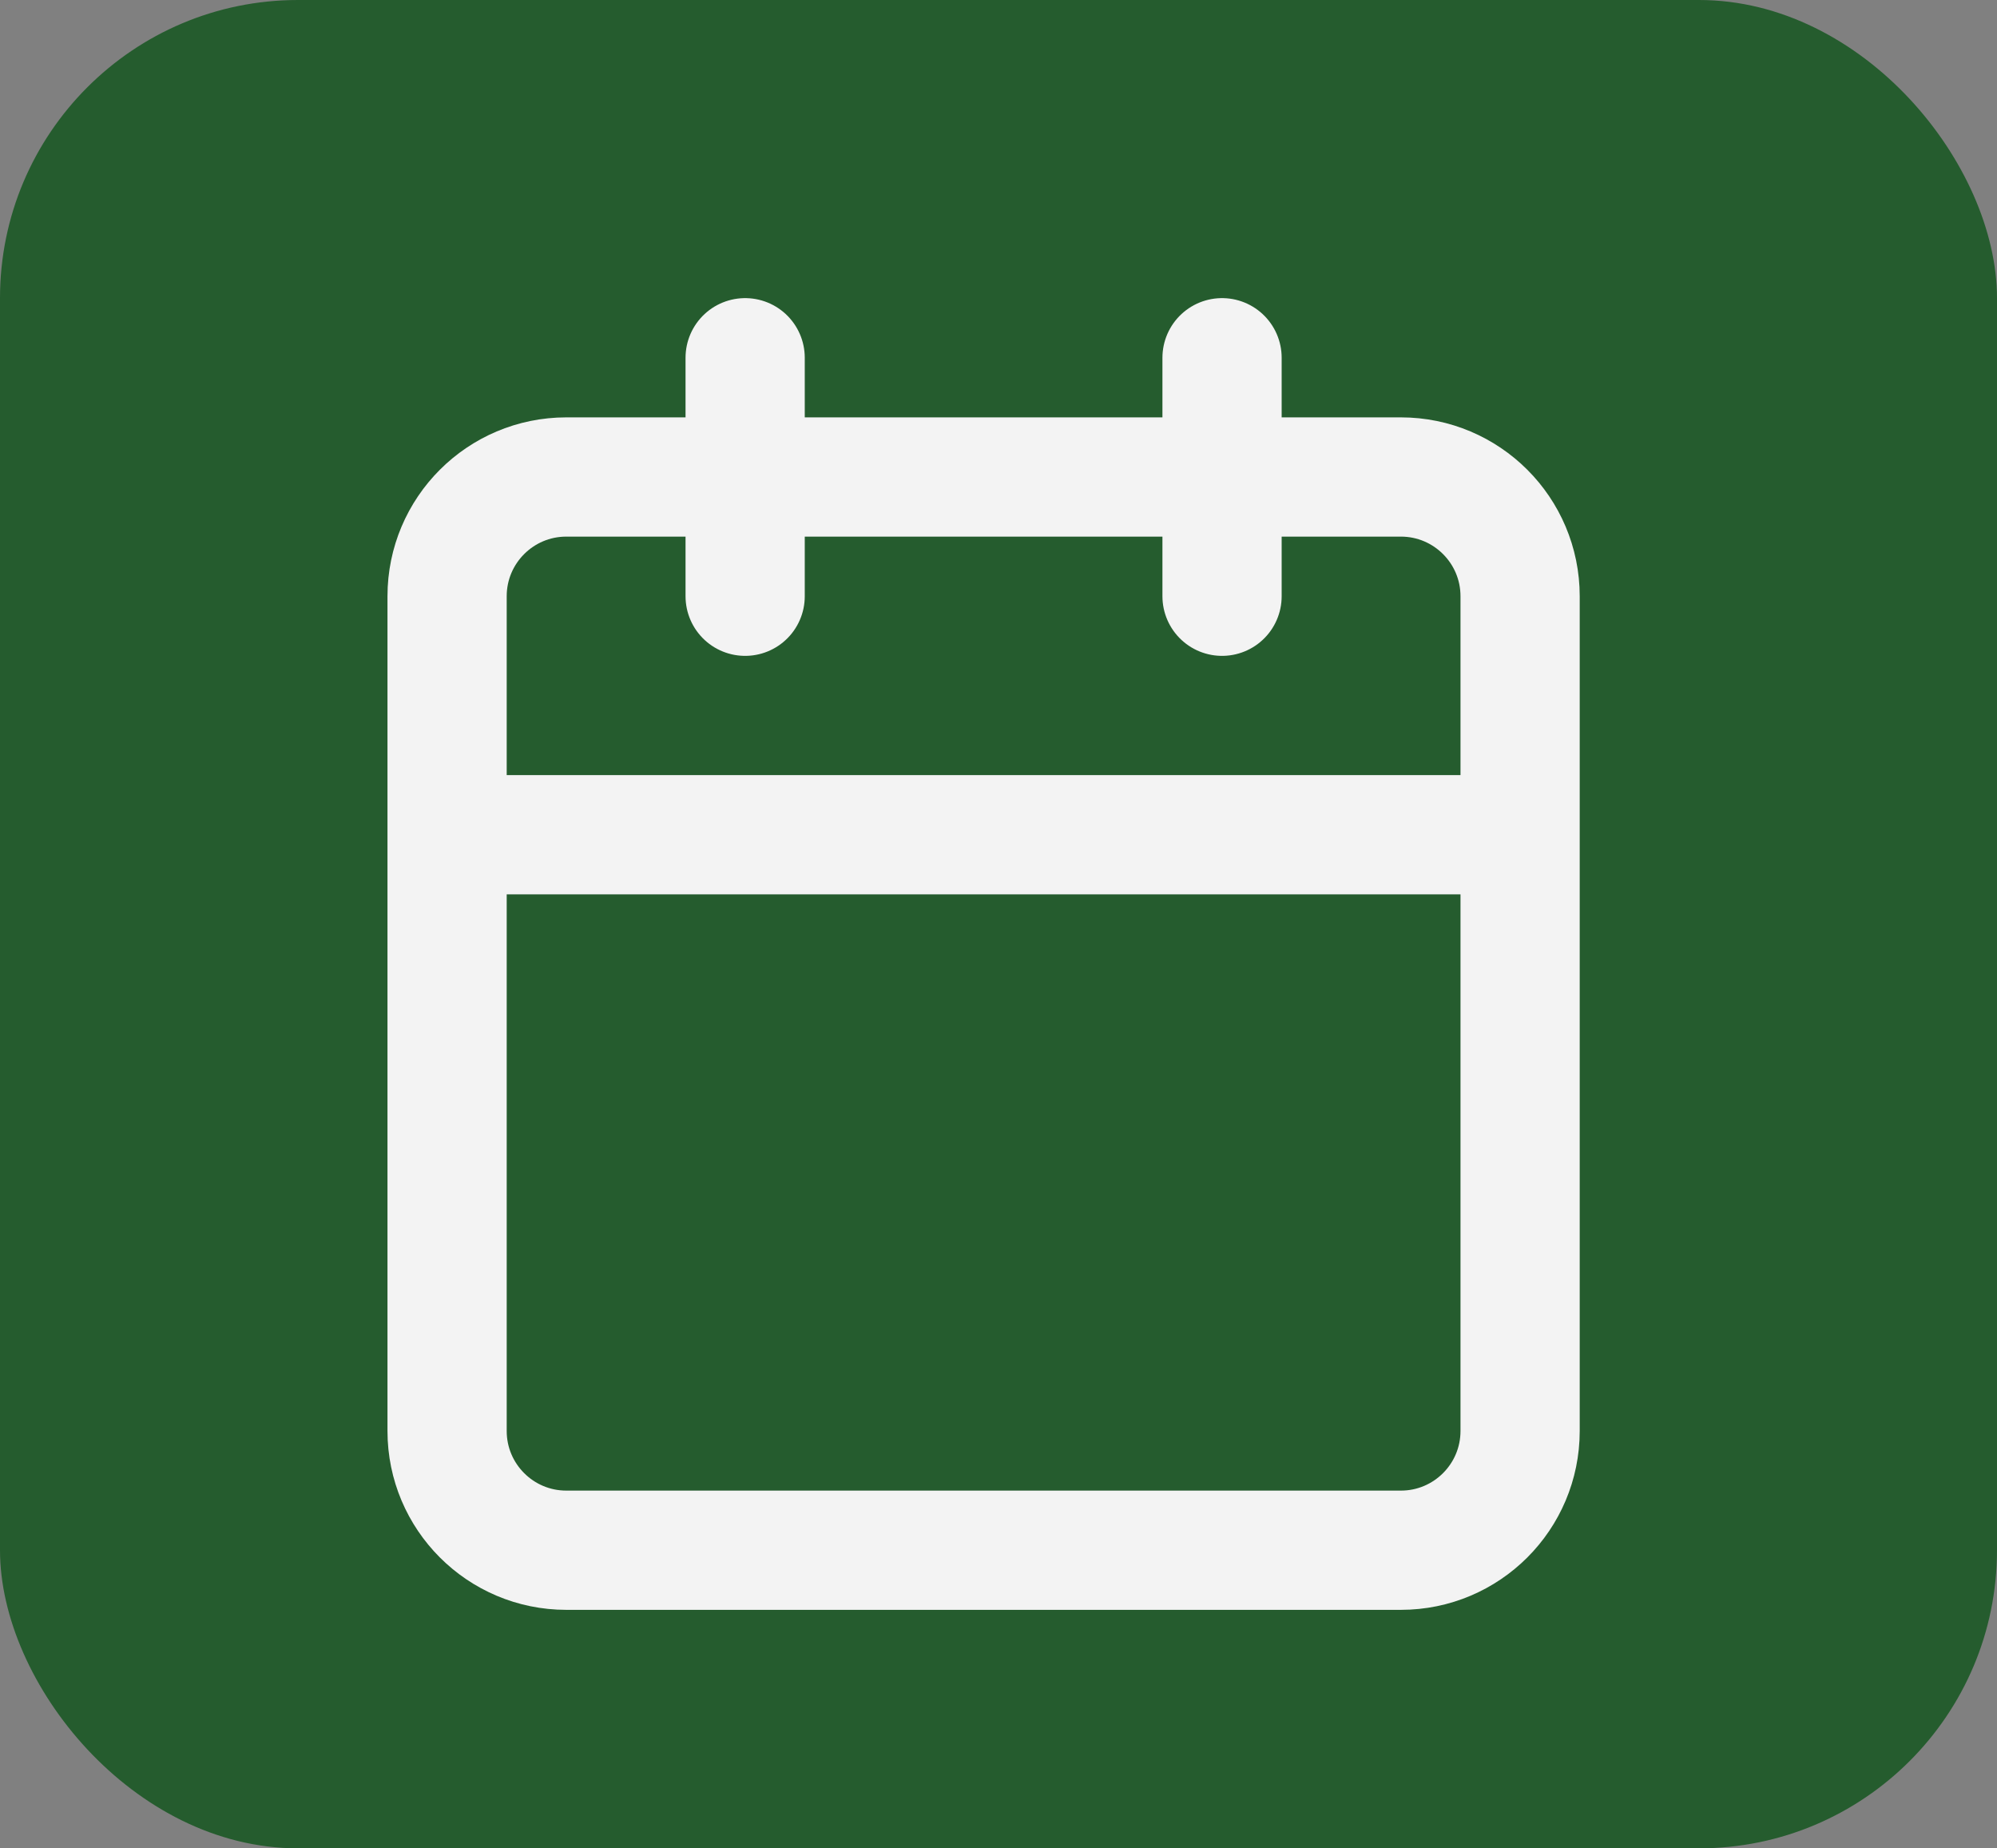 <svg width="67" height="62" viewBox="0 0 67 62" fill="none" xmlns="http://www.w3.org/2000/svg">
<rect x="0" y="0" width="67" height="62" fill="#808080" stroke="none"/>
<rect width="67" height="62" rx="10" fill="#255C2E"/>
<path d="M41 12V20M25 12V20M15 28H51M19 16H47C49.209 16 51 17.791 51 20V48C51 50.209 49.209 52 47 52H19C16.791 52 15 50.209 15 48V20C15 17.791 16.791 16 19 16Z" stroke="#F3F3F3" stroke-width="4" stroke-linecap="round" stroke-linejoin="round"/>
</svg>
